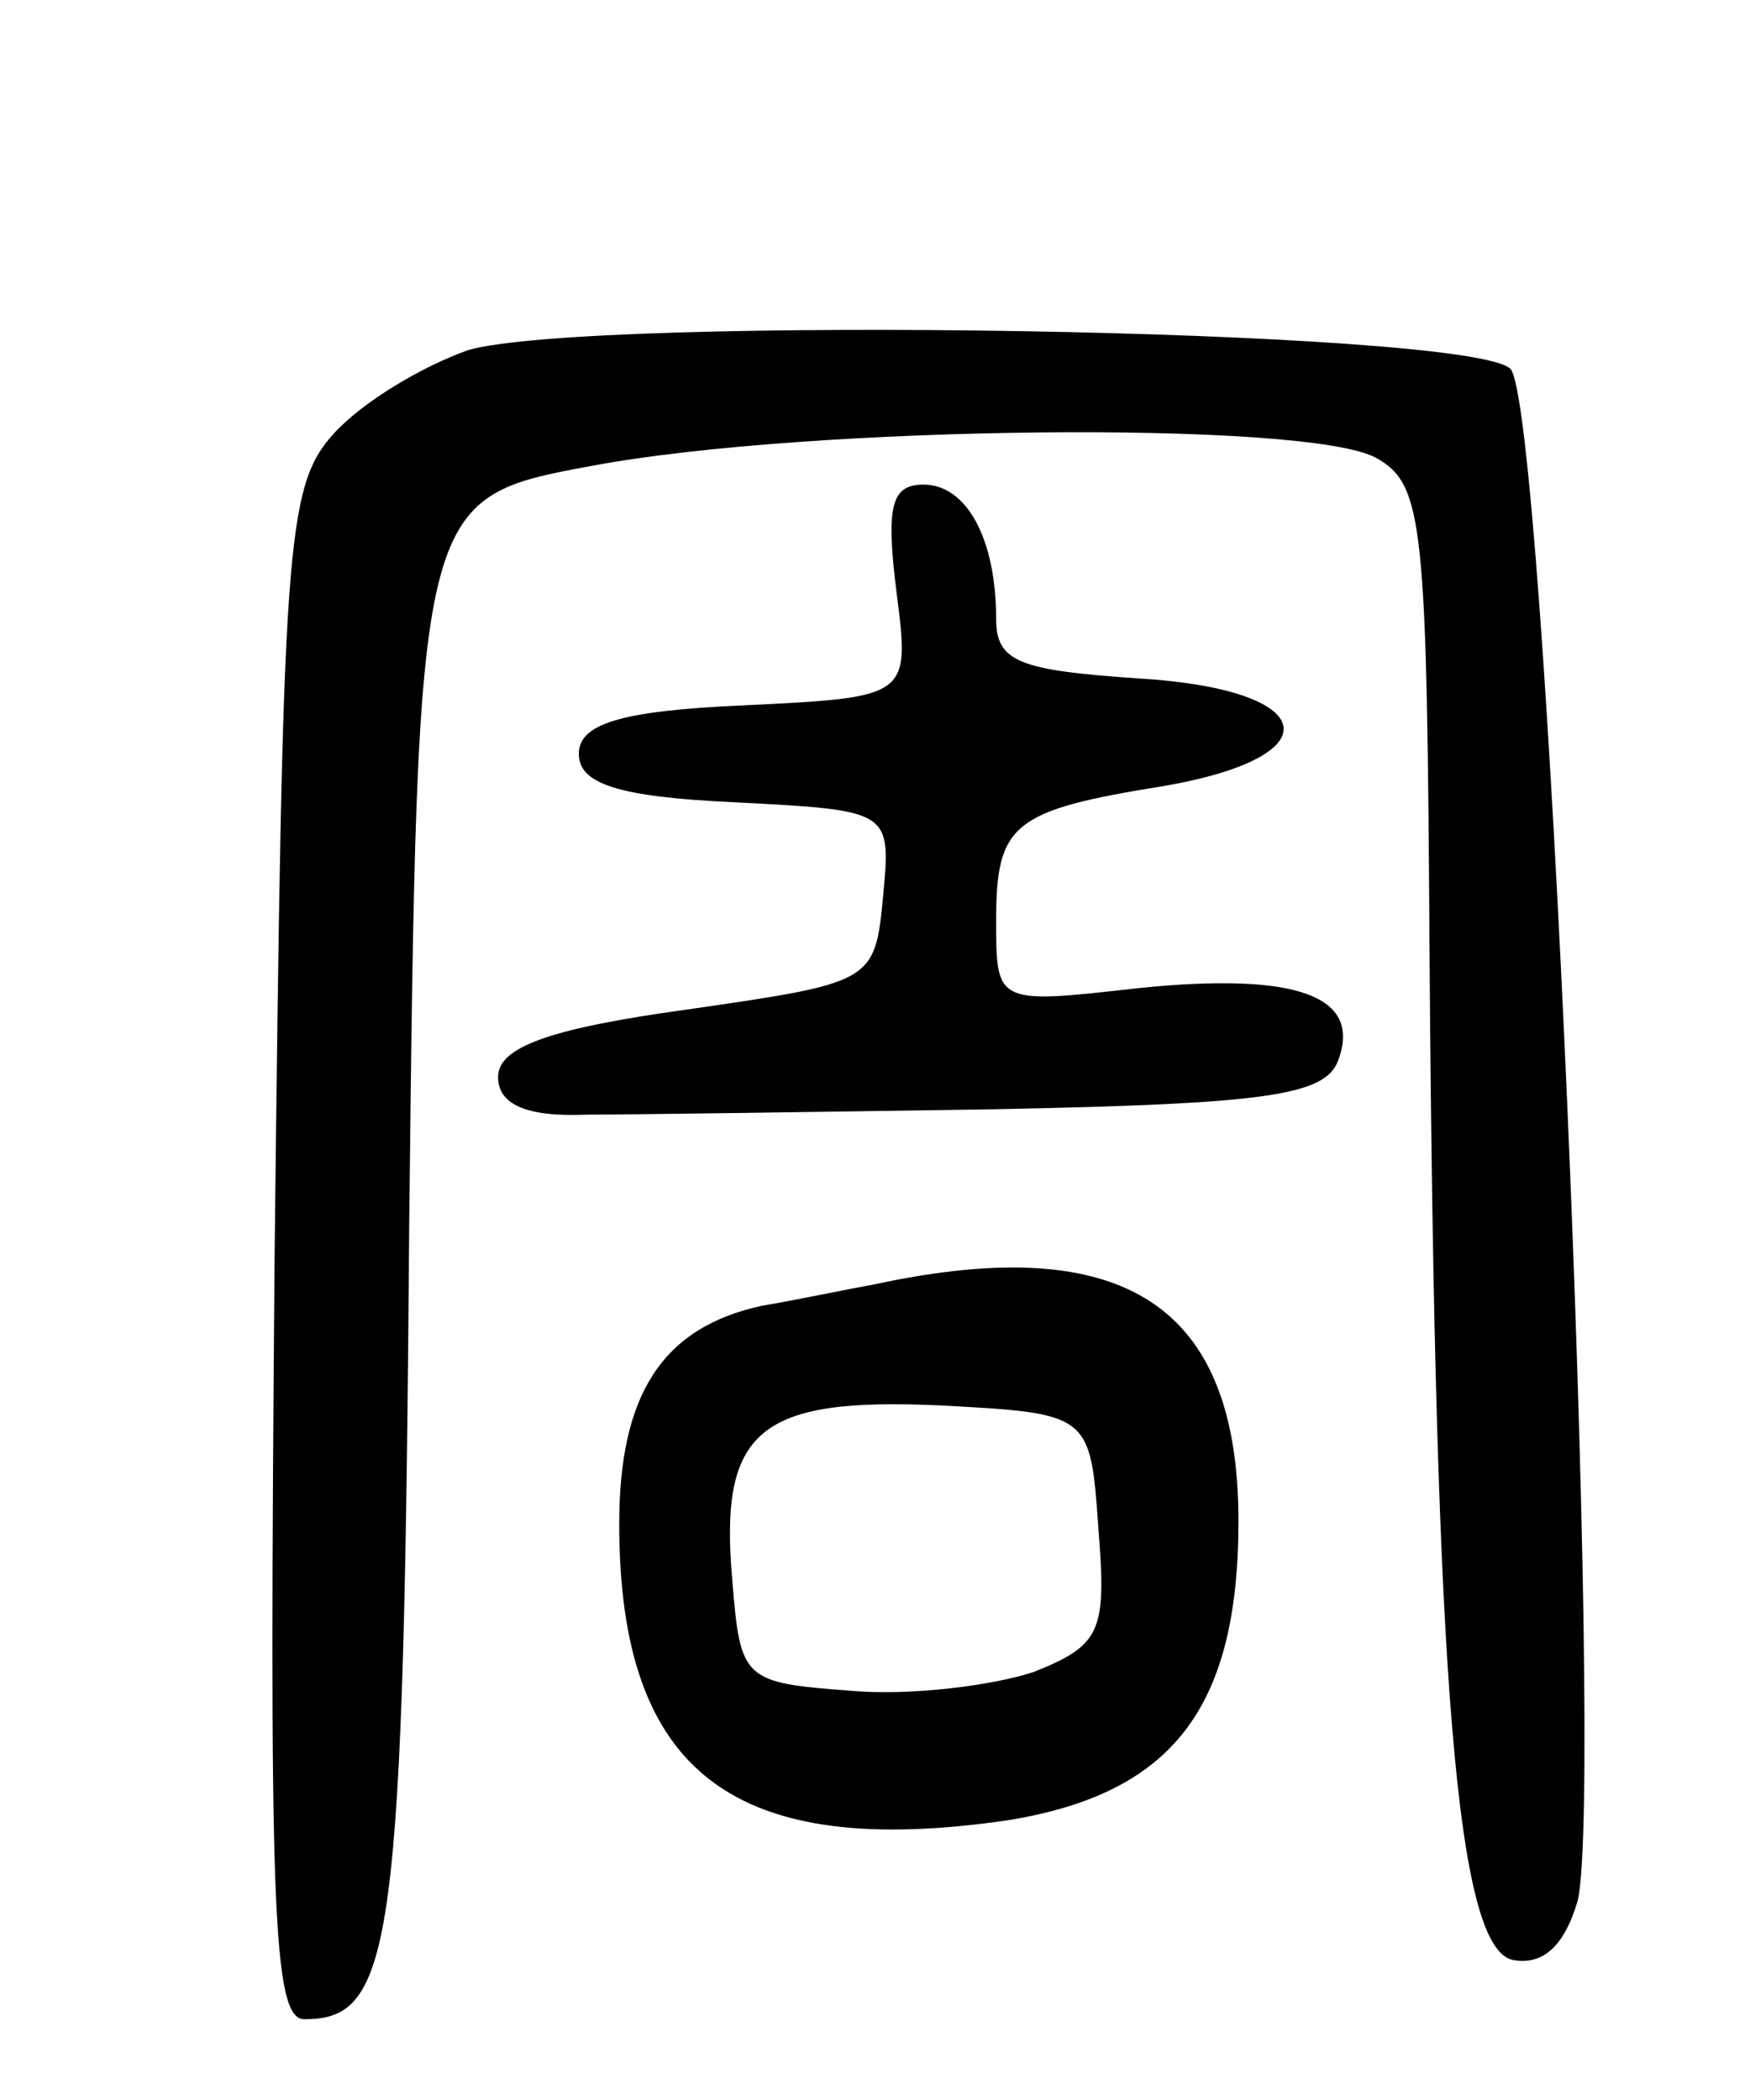 <svg version="1.0" xmlns="http://www.w3.org/2000/svg"
 width="65pt" height="78pt" viewBox="0 0 65 78"
 preserveAspectRatio="xMidYMid meet">
<g transform="translate(0,78) scale(0.1,-0.1)"
fill="#000000" stroke="none">
<path d="M174 650 c-17 -6 -39 -19 -50 -31 -18 -20 -19 -41 -22 -305 -2 -240
-1 -284 11 -284 33 0 37 26 39 296 3 269 3 269 68 281 80 15 265 17 291 3 18
-10 19 -24 20 -188 2 -267 10 -366 31 -370 11 -2 19 5 24 22 10 43 -12 556
-25 569 -15 15 -341 20 -387 7z"/>
<path d="M333 560 c5 -39 5 -39 -57 -42 -46 -2 -61 -7 -61 -18 0 -11 14 -16
58 -18 58 -3 58 -3 55 -35 -3 -32 -4 -32 -73 -42 -51 -7 -70 -14 -70 -25 0
-10 10 -15 33 -14 17 0 86 1 152 2 100 2 122 5 127 18 9 24 -15 33 -74 27 -53
-6 -53 -6 -53 25 0 36 6 41 62 50 64 11 58 36 -9 40 -44 3 -53 6 -53 22 0 30
-11 50 -27 50 -12 0 -14 -8 -10 -40z"/>
<path d="M325 303 c-11 -2 -30 -6 -42 -8 -37 -8 -53 -33 -53 -81 0 -93 43
-125 145 -110 60 10 85 41 85 111 0 80 -42 108 -135 88z m83 -91 c3 -38 1 -43
-24 -53 -15 -5 -46 -9 -68 -7 -40 3 -41 4 -44 41 -5 56 10 68 77 65 56 -3 56
-3 59 -46z"/>
</g>
</svg>
